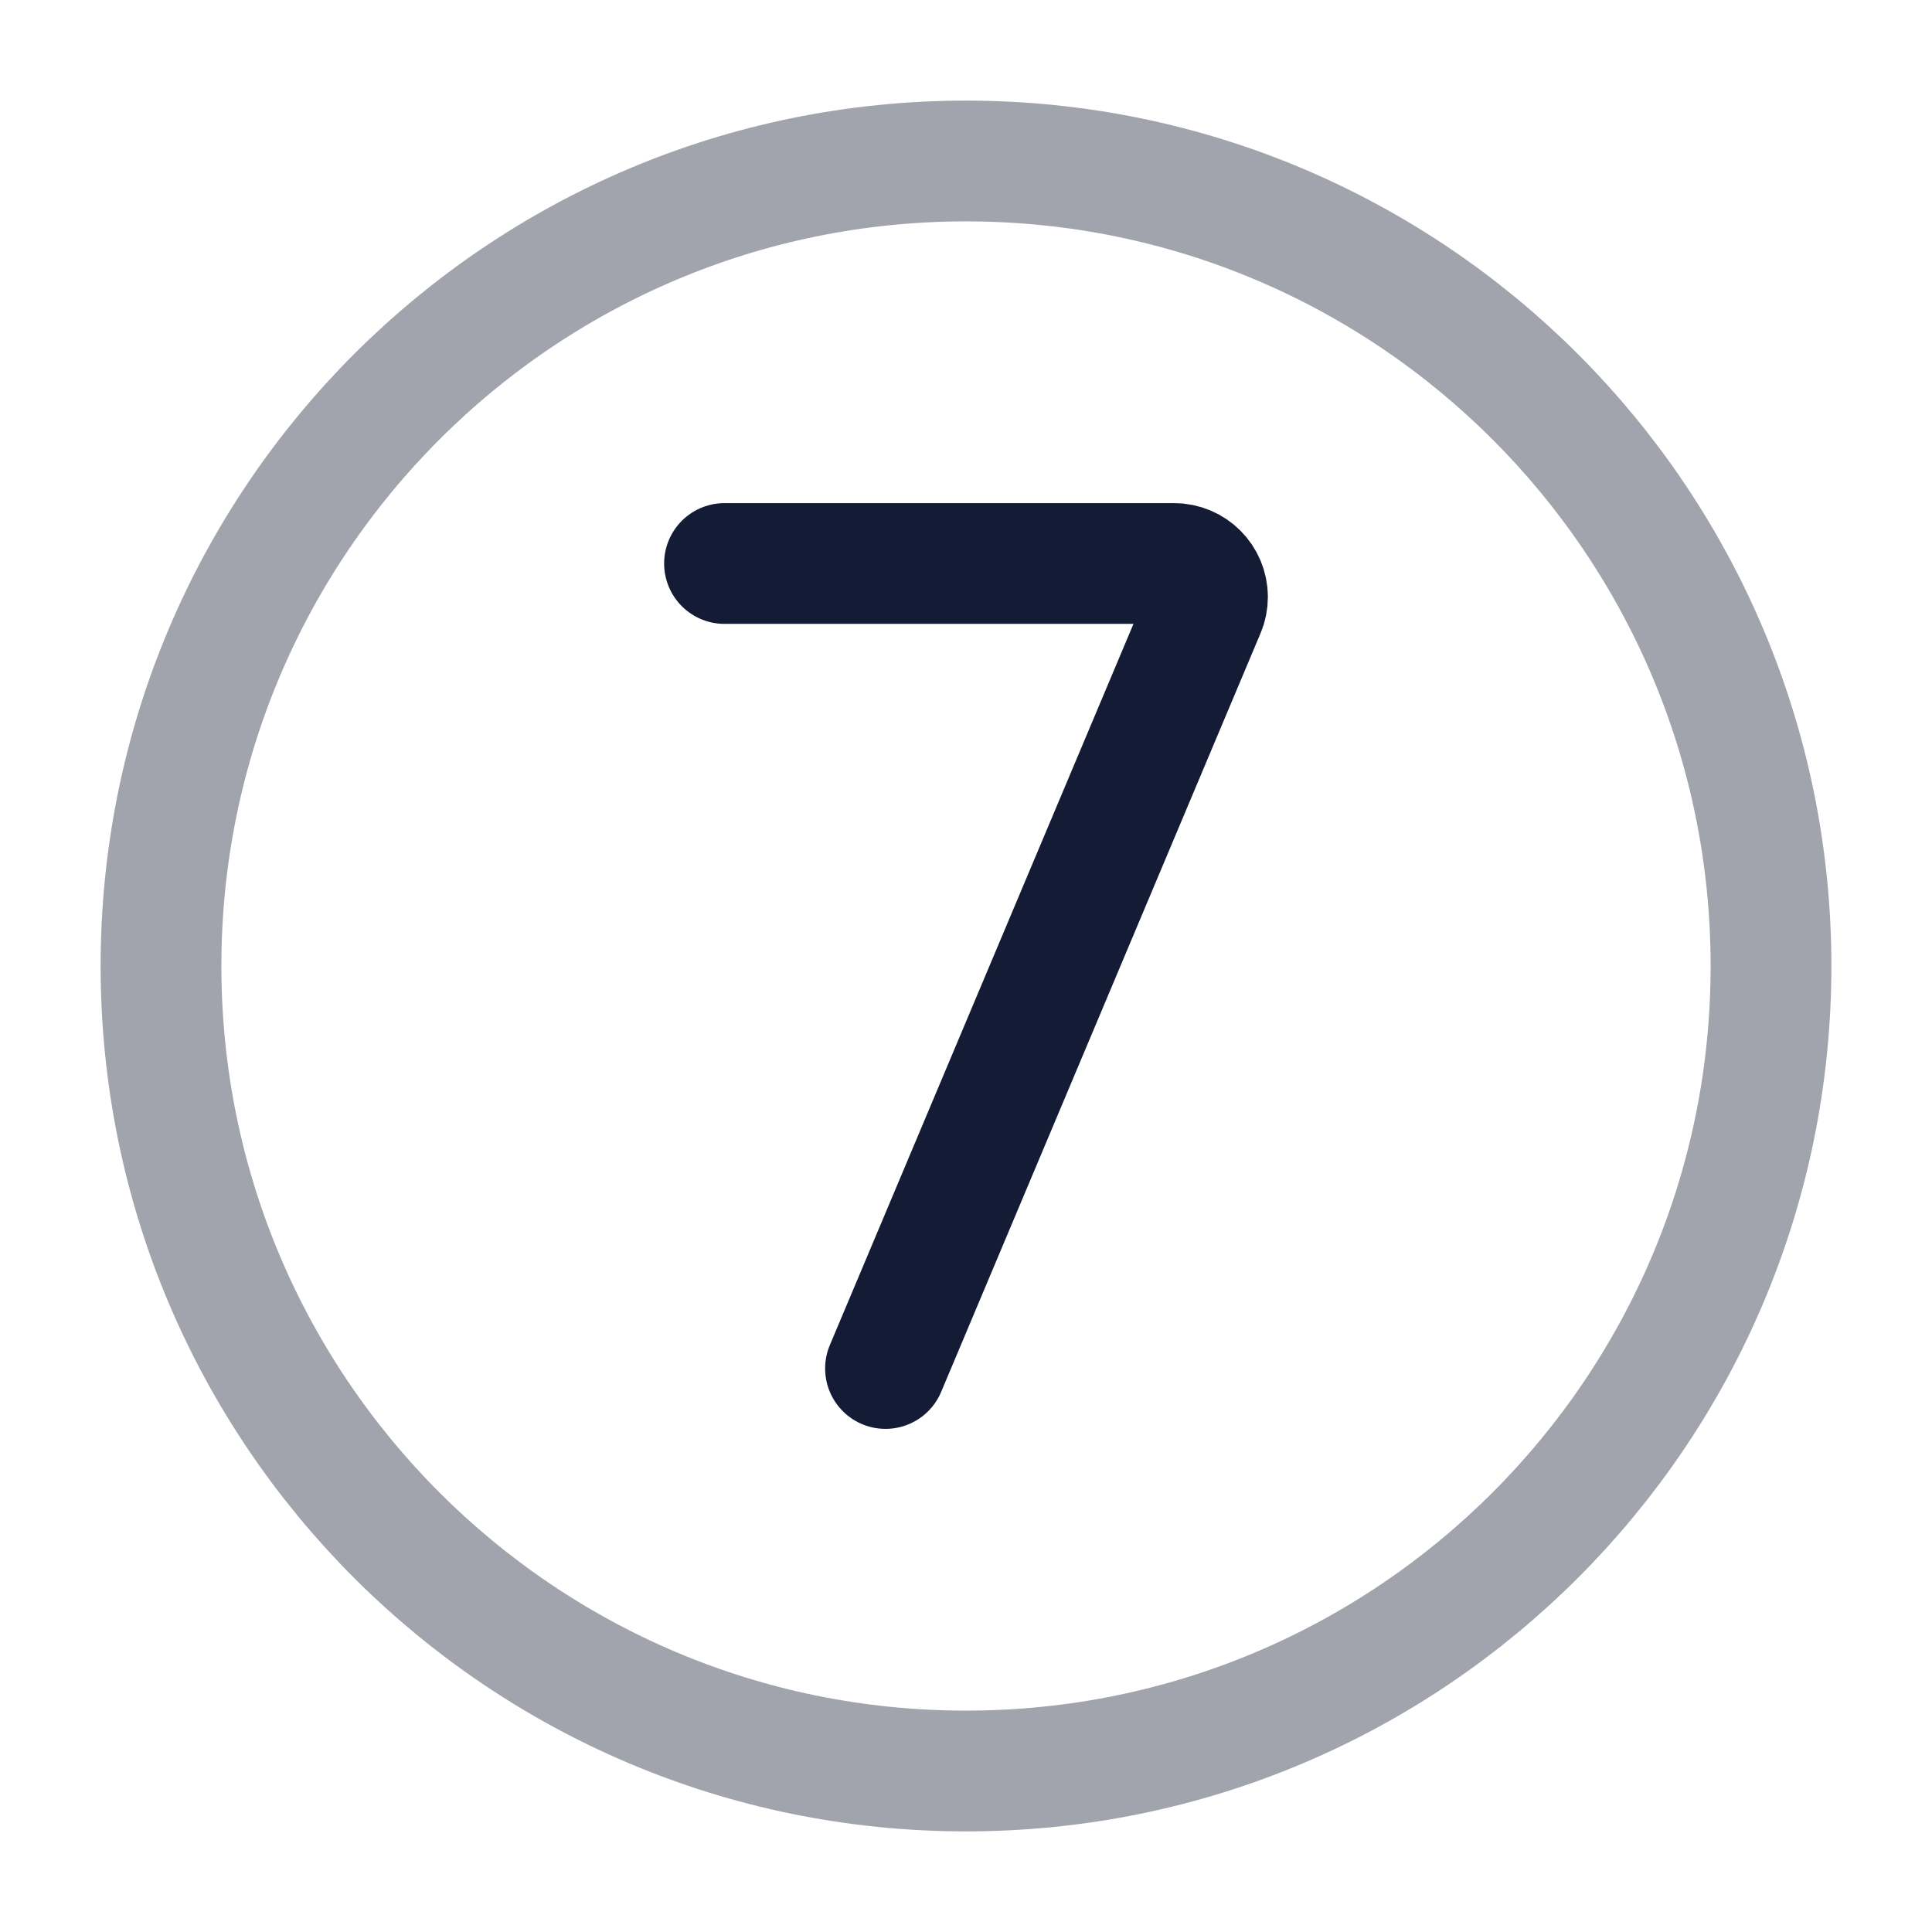 <svg width="24" height="24" viewBox="0 0 24 24" fill="none" xmlns="http://www.w3.org/2000/svg">
<path d="M9 7H14.584C14.814 7 15 7.186 15 7.416C15 7.471 14.989 7.526 14.967 7.577L11 17" stroke="#141B34" stroke-width="1.5" stroke-linecap="round" stroke-linejoin="round"/>
<path opacity="0.4" d="M22 12C22 17.523 17.523 22 12 22C6.477 22 2 17.523 2 12C2 6.477 6.477 2 12 2C17.523 2 22 6.477 22 12Z" stroke="#141B34" stroke-width="1.5" stroke-linecap="round" stroke-linejoin="round"/>
</svg>
